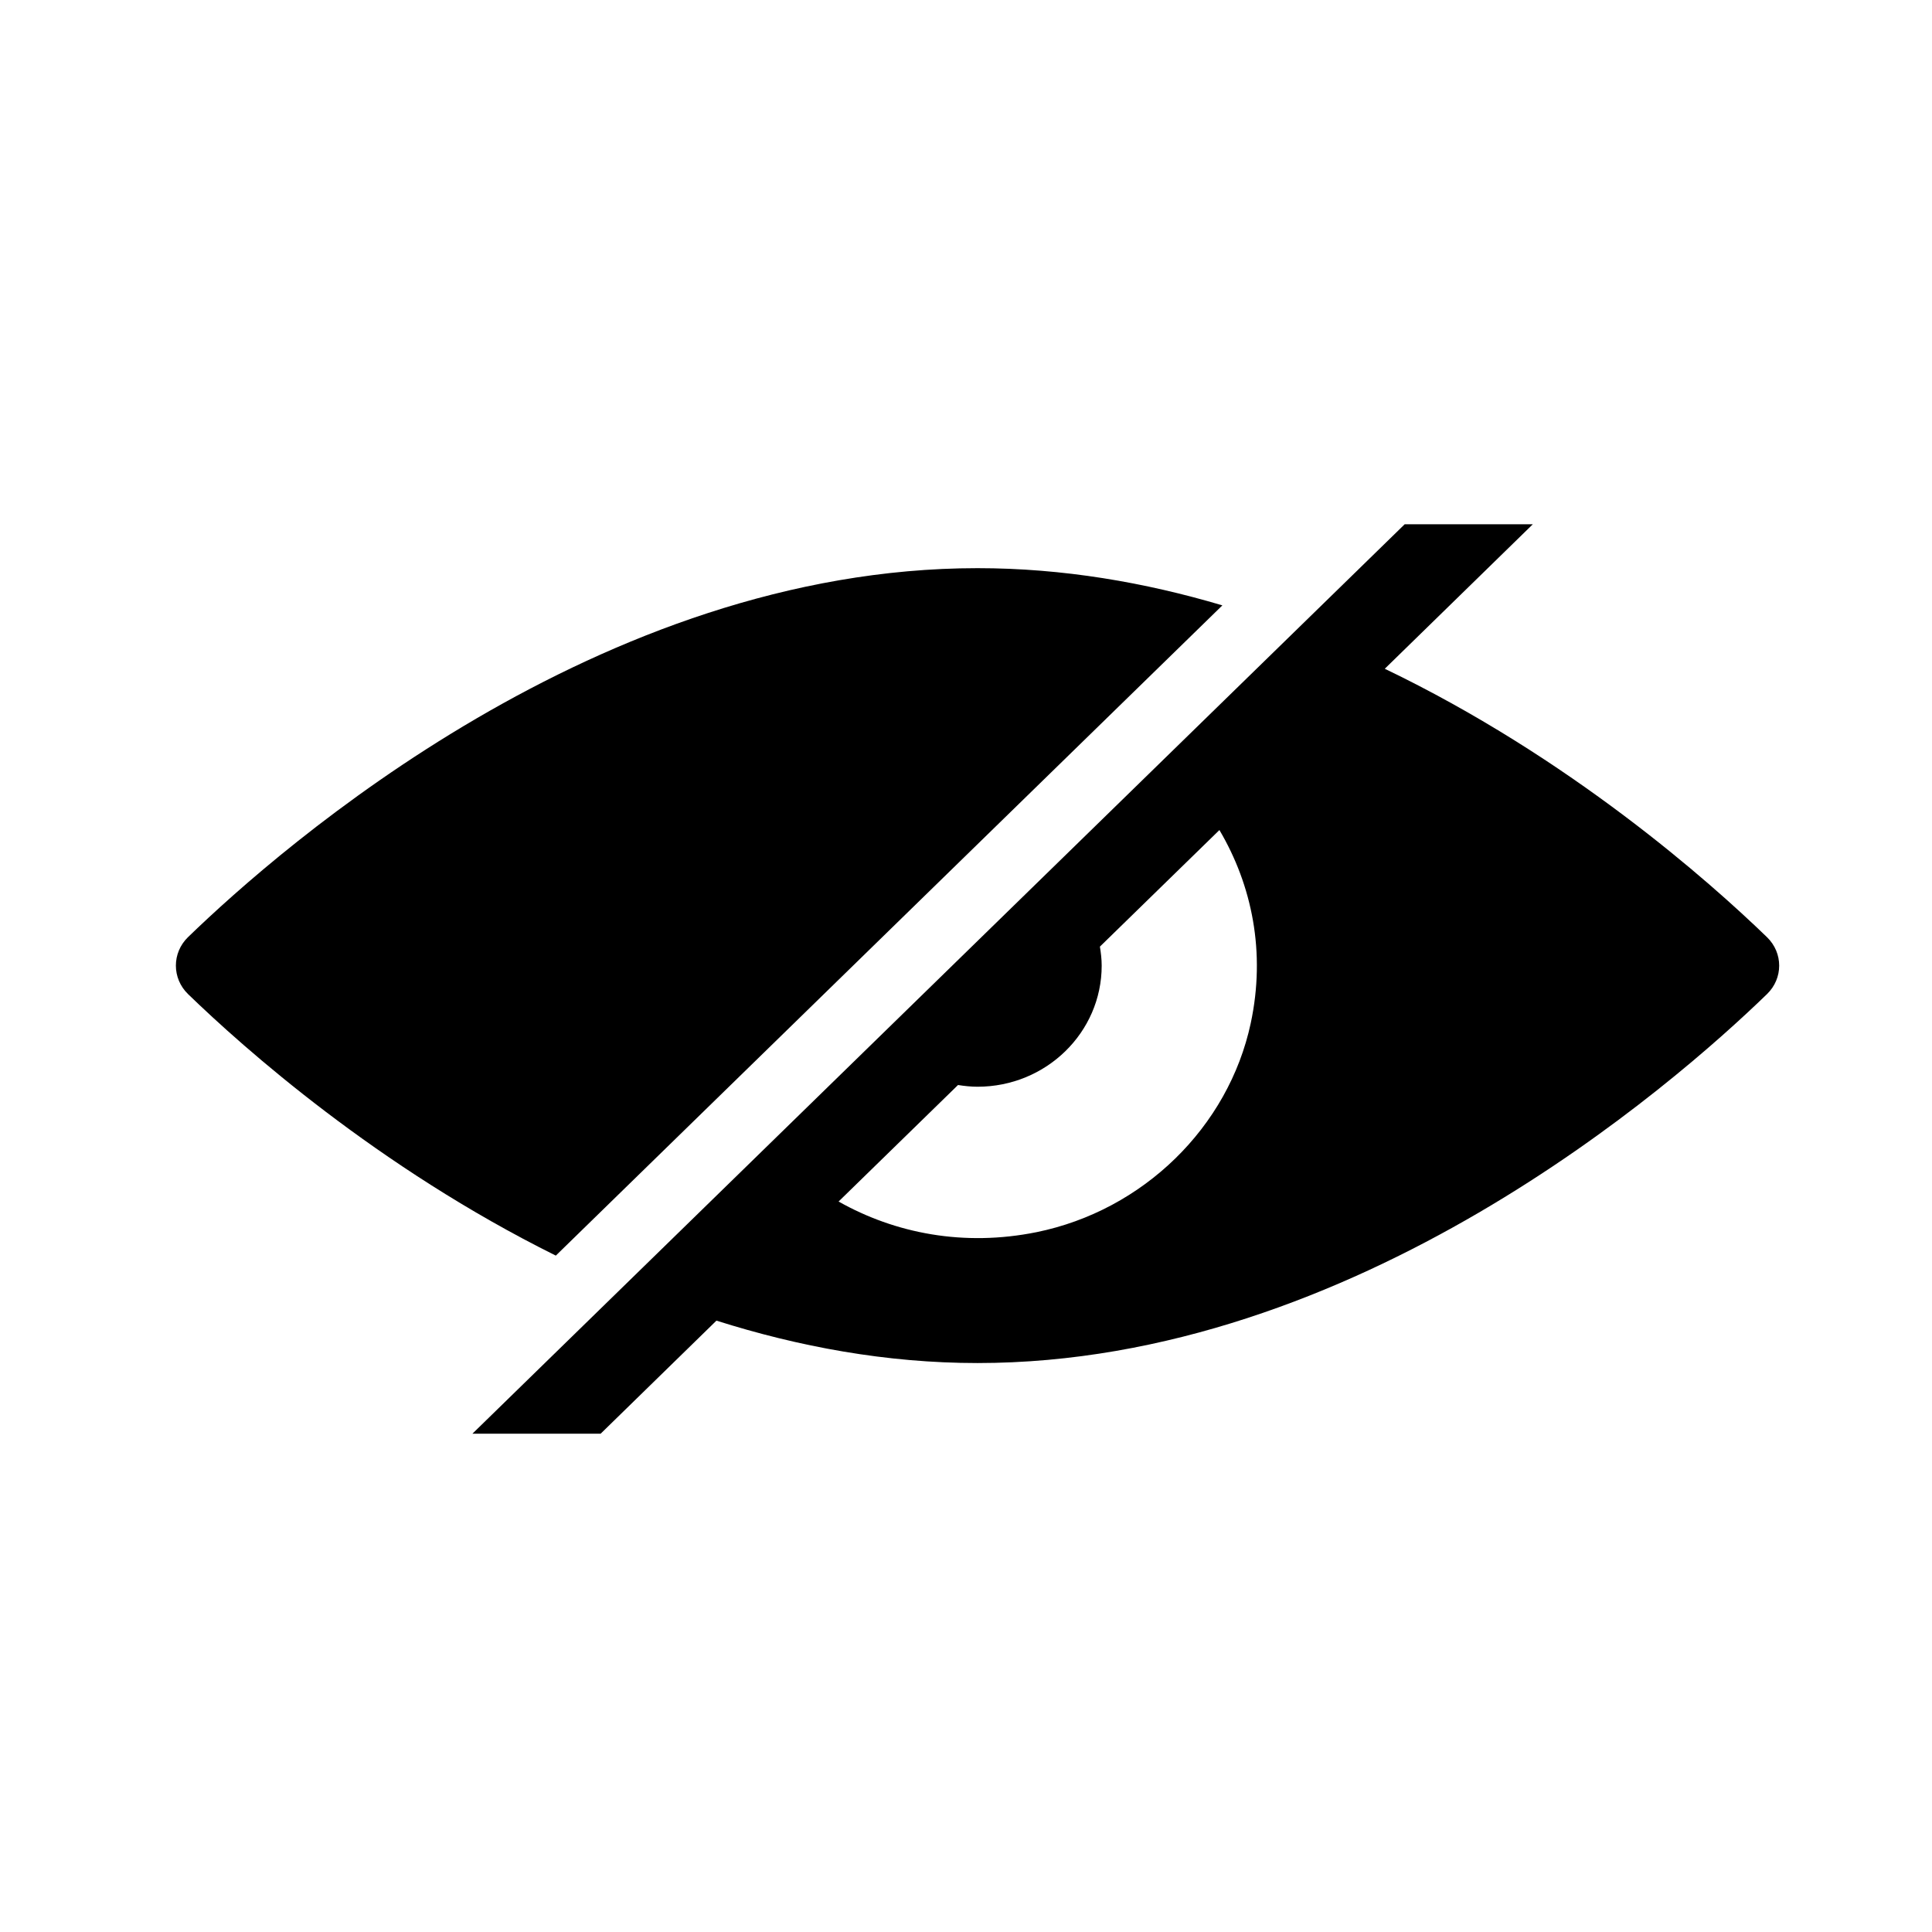 <?xml version="1.0" encoding="UTF-8" standalone="no"?>
<svg width="100px" height="100px" viewBox="0 0 100 100" version="1.1" xmlns="http://www.w3.org/2000/svg" xmlns:xlink="http://www.w3.org/1999/xlink" xmlns:sketch="http://www.bohemiancoding.com/sketch/ns">
    <!-- Generator: Sketch 3.5.1 (25234) - http://www.bohemiancoding.com/sketch -->
    <title>icon-hiddenobject</title>
    <desc>Created with Sketch.</desc>
    <defs></defs>
    <g id="Page-1" stroke="none" stroke-width="1" fill="none" fill-rule="evenodd" sketch:type="MSPage">
        <g id="icon-hiddenobject" sketch:type="MSArtboardGroup" fill="#000000">
            <g id="Page-1" sketch:type="MSLayerGroup" transform="translate(8, 27)">
                <path d="M55.27,4.334 C51.268,3.145 47.013,2.408 42.596,2.408 C23.05,2.408 6.601,16.79 1.735,21.503 C0.891,22.321 0.896,23.642 1.735,24.456 C4.613,27.243 11.542,33.413 20.769,37.99 L55.27,4.334" id="Fill-1" sketch:type="MSShapeGroup"></path>
                <path d="M83.458,21.507 C80.501,18.644 73.27,12.221 63.676,7.615 L71.338,0.136 L64.706,0.136 L16.453,47.207 L23.09,47.207 L29.083,41.356 C33.326,42.699 37.869,43.551 42.596,43.551 C62.138,43.551 78.591,29.173 83.458,24.456 C84.301,23.642 84.301,22.321 83.458,21.507 L83.458,21.507 Z M56.737,25.965 C55.584,31.342 51.168,35.651 45.654,36.776 C41.884,37.538 38.328,36.84 35.405,35.191 L41.587,29.16 C41.915,29.211 42.251,29.249 42.596,29.249 C46.144,29.249 49.023,26.441 49.023,22.981 C49.023,22.645 48.983,22.317 48.931,21.997 L55.117,15.963 C56.803,18.818 57.525,22.287 56.737,25.965 L56.737,25.965 Z" id="Fill-2" sketch:type="MSShapeGroup"></path>
            </g>
        </g>
    </g>
</svg>